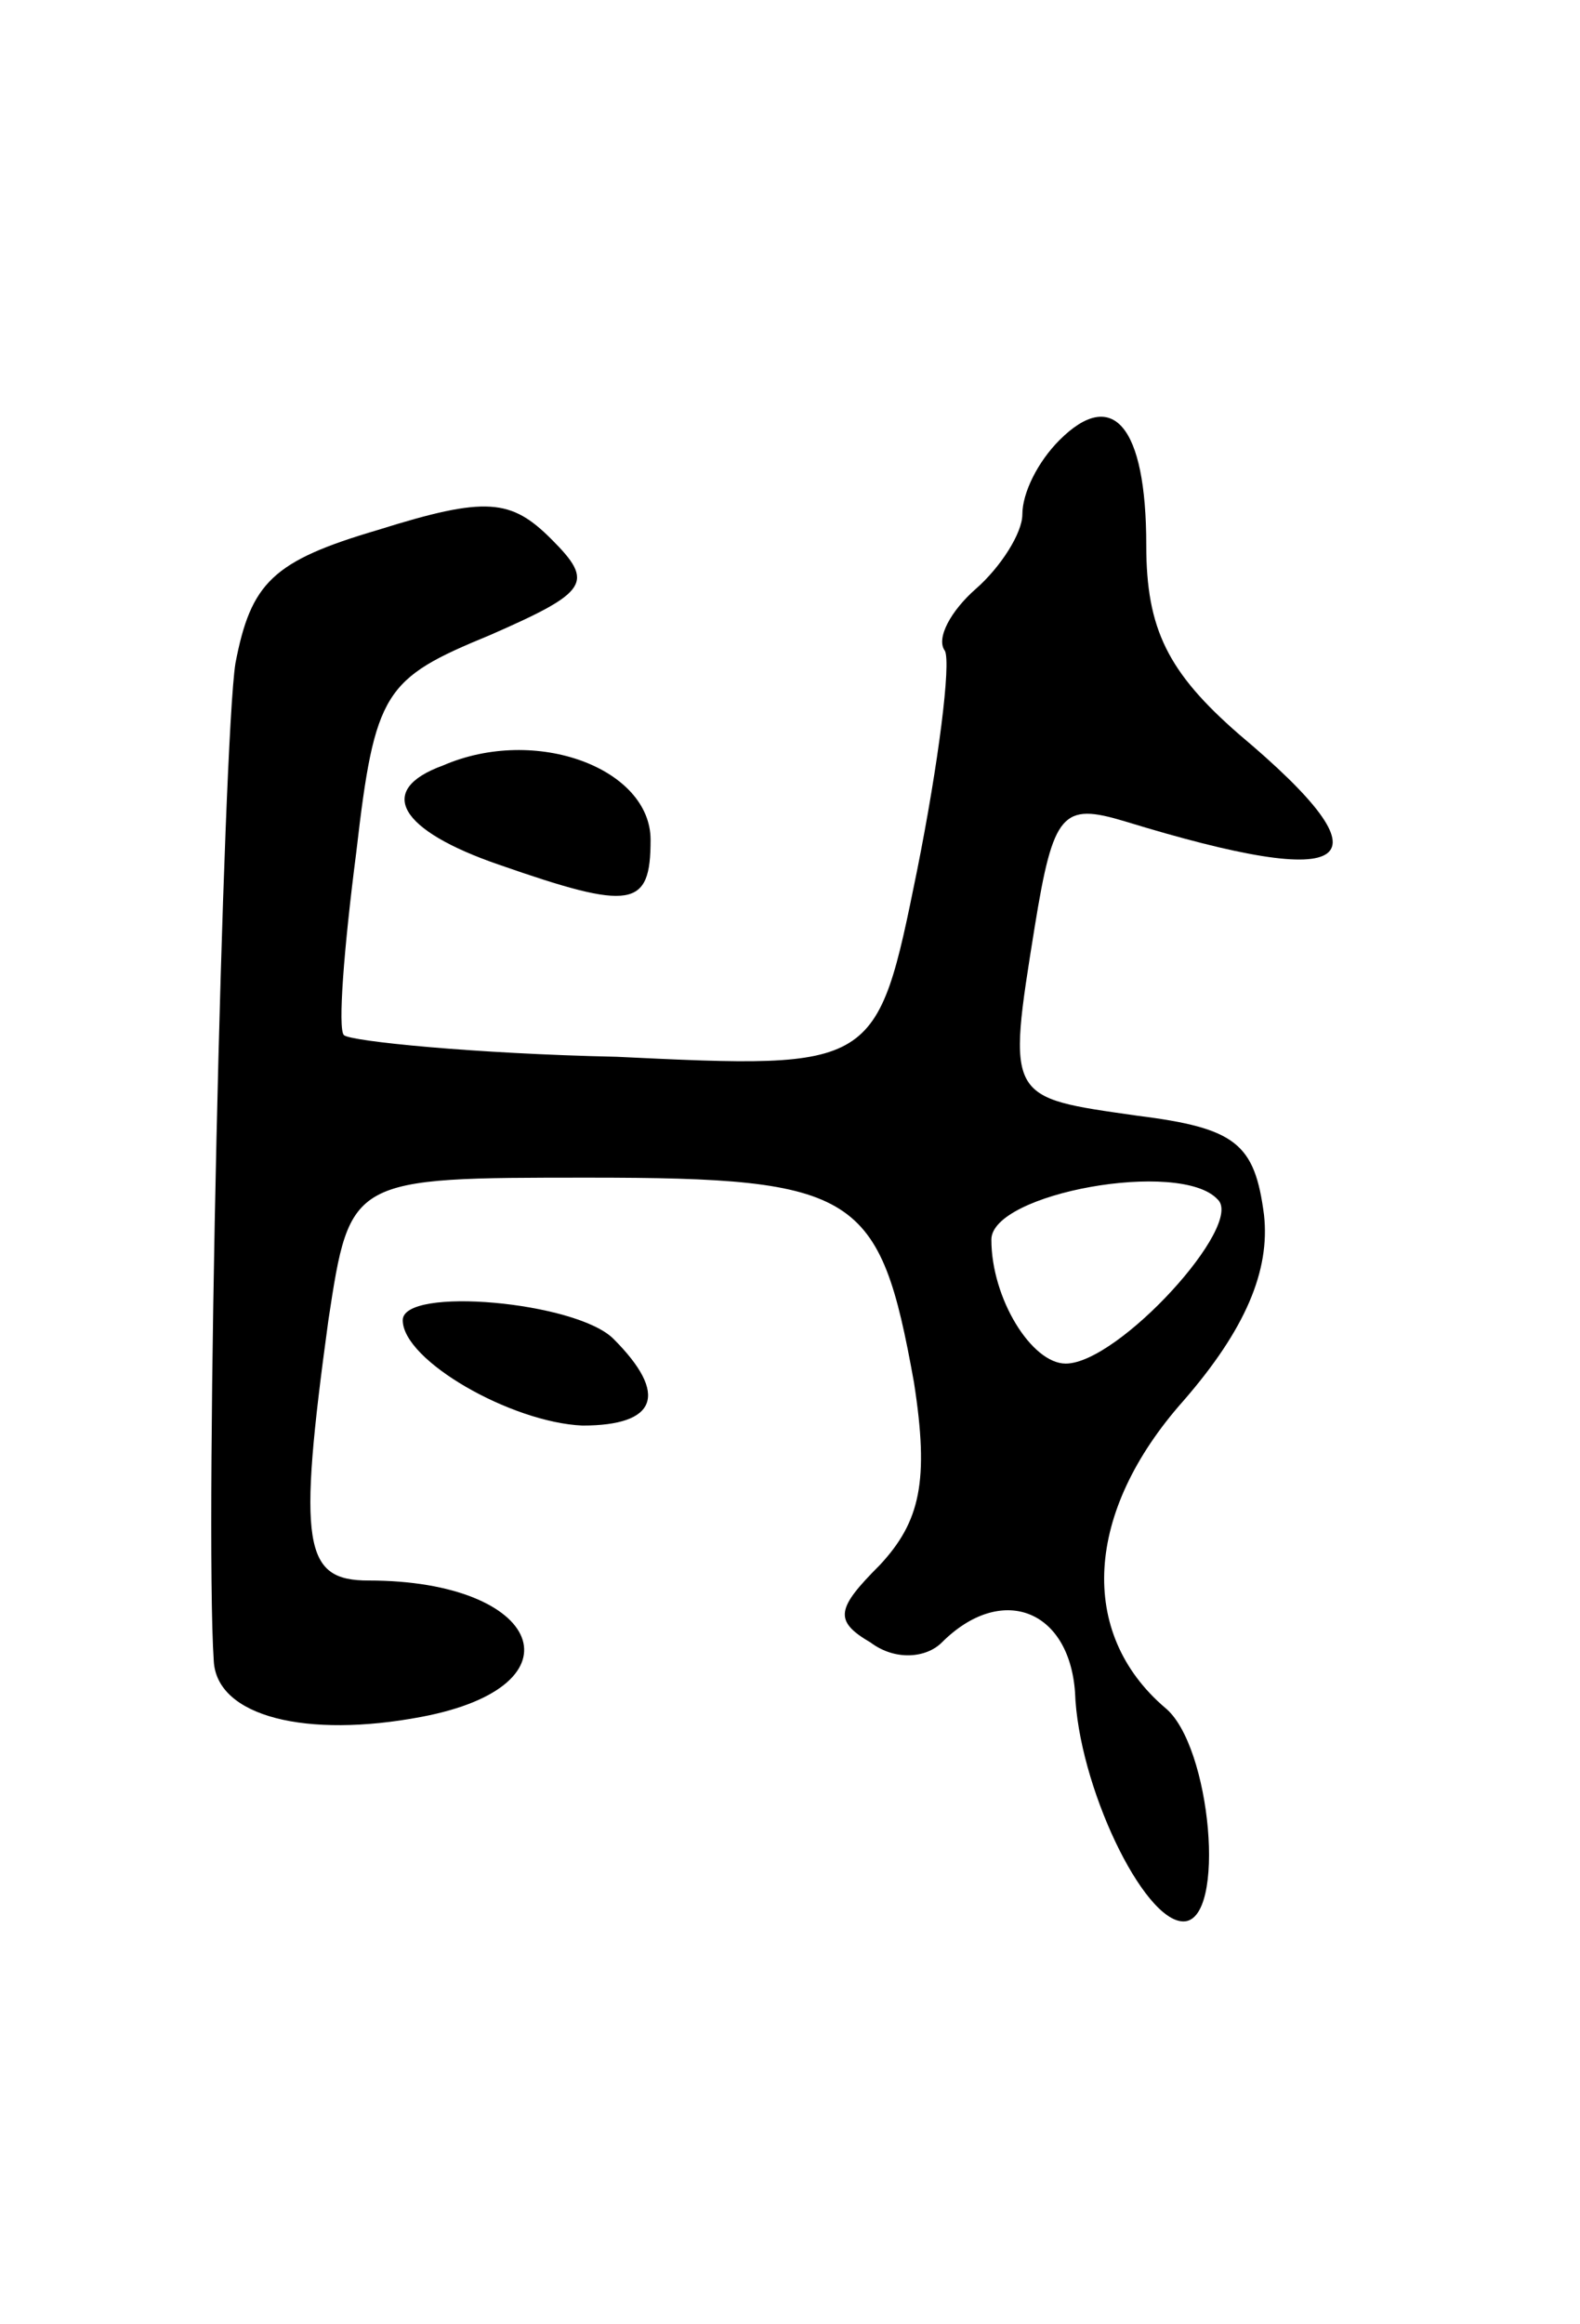 <svg version="1.0" xmlns="http://www.w3.org/2000/svg"
 width="51pt" height="75pt" viewBox="0 0 51 75"
 preserveAspectRatio="xMidYMid meet">
<g transform="translate(0,75) scale(0.1,-0.1)"
fill="#000000" stroke="none">
<path d="M342 608 c-7 -7 -12 -17 -12 -24 0 -6 -7 -17 -15 -24 -8 -7 -13 -16
-10 -20 2 -4 -2 -36 -9 -71 -13 -64 -13 -64 -97 -60 -46 1 -86 5 -88 7 -2 2 0
28 4 59 6 52 9 56 43 70 32 14 34 17 20 31 -13 13 -21 14 -56 3 -34 -10 -41
-17 -46 -43 -4 -25 -10 -277 -7 -322 1 -18 30 -25 67 -18 53 10 39 44 -17 44
-21 0 -23 11 -13 84 7 46 7 46 84 46 87 0 94 -5 105 -66 5 -32 2 -45 -11 -59
-14 -14 -15 -18 -3 -25 8 -6 18 -5 23 0 19 19 41 11 43 -16 1 -30 22 -74 35
-74 14 0 9 57 -6 69 -28 24 -26 63 6 99 20 23 28 42 26 60 -3 23 -9 28 -41 32
-42 6 -42 5 -33 61 6 37 9 40 29 34 75 -23 87 -14 37 28 -23 20 -30 34 -30 61
0 39 -11 51 -28 34z m51 -245 c9 -8 -32 -53 -49 -53 -11 0 -24 21 -24 40 0 15
61 26 73 13z"/>
<path d="M143 503 c-22 -8 -14 -21 18 -32 43 -15 49 -14 49 8 0 23 -37 37 -67
24z"/>
<path d="M130 324 c0 -13 35 -33 58 -34 24 0 28 10 10 28 -12 12 -68 17 -68 6z"/>
</g>
</svg>
